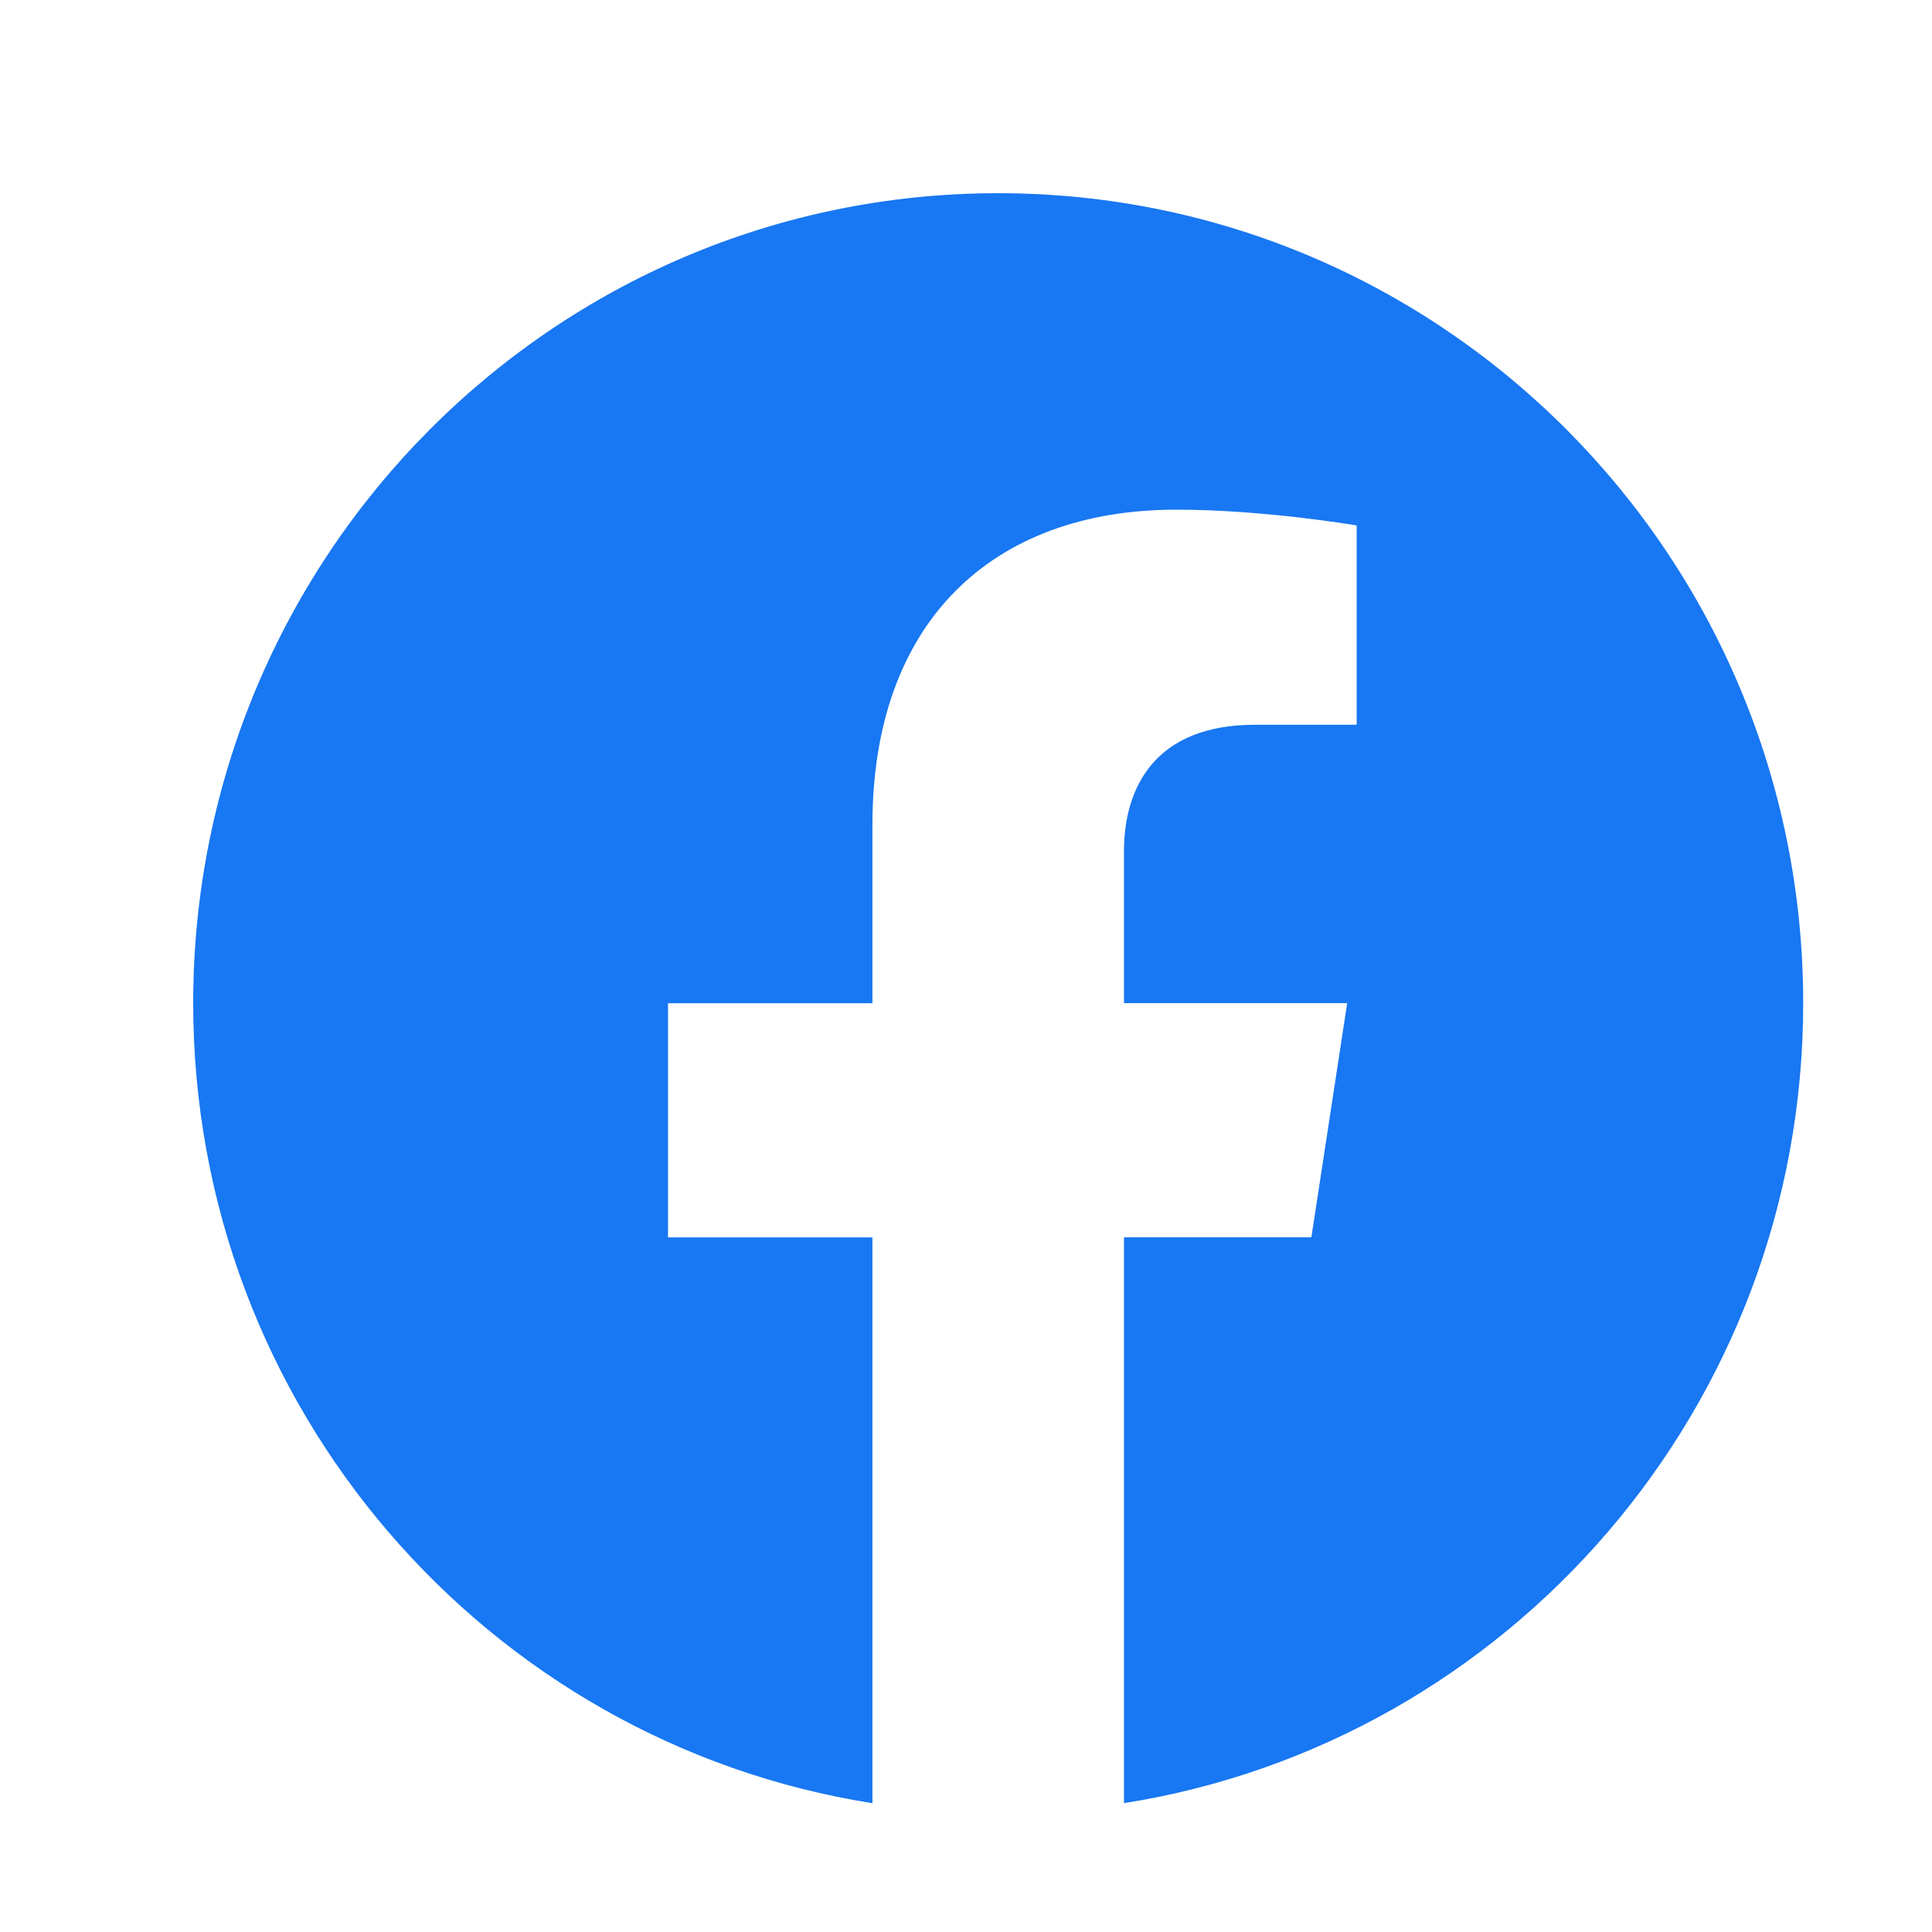 <svg width="30" height="30" viewBox="0 0 30 30" fill="none" xmlns="http://www.w3.org/2000/svg">
<path d="M28 15.577C28 8.629 22.401 3 15.5 3C8.595 3 3 8.629 3 15.577C3 21.854 7.57 27.058 13.547 28V19.214H10.373V15.578H13.547V12.806C13.547 9.654 15.41 7.914 18.266 7.914C19.634 7.914 21.066 8.159 21.066 8.159V11.254H19.488C17.938 11.254 17.453 12.225 17.453 13.219V15.577H20.919L20.363 19.213H17.453V27.999C23.426 27.057 28 21.853 28 15.577V15.577Z" fill="#1877F2"/>
</svg>
